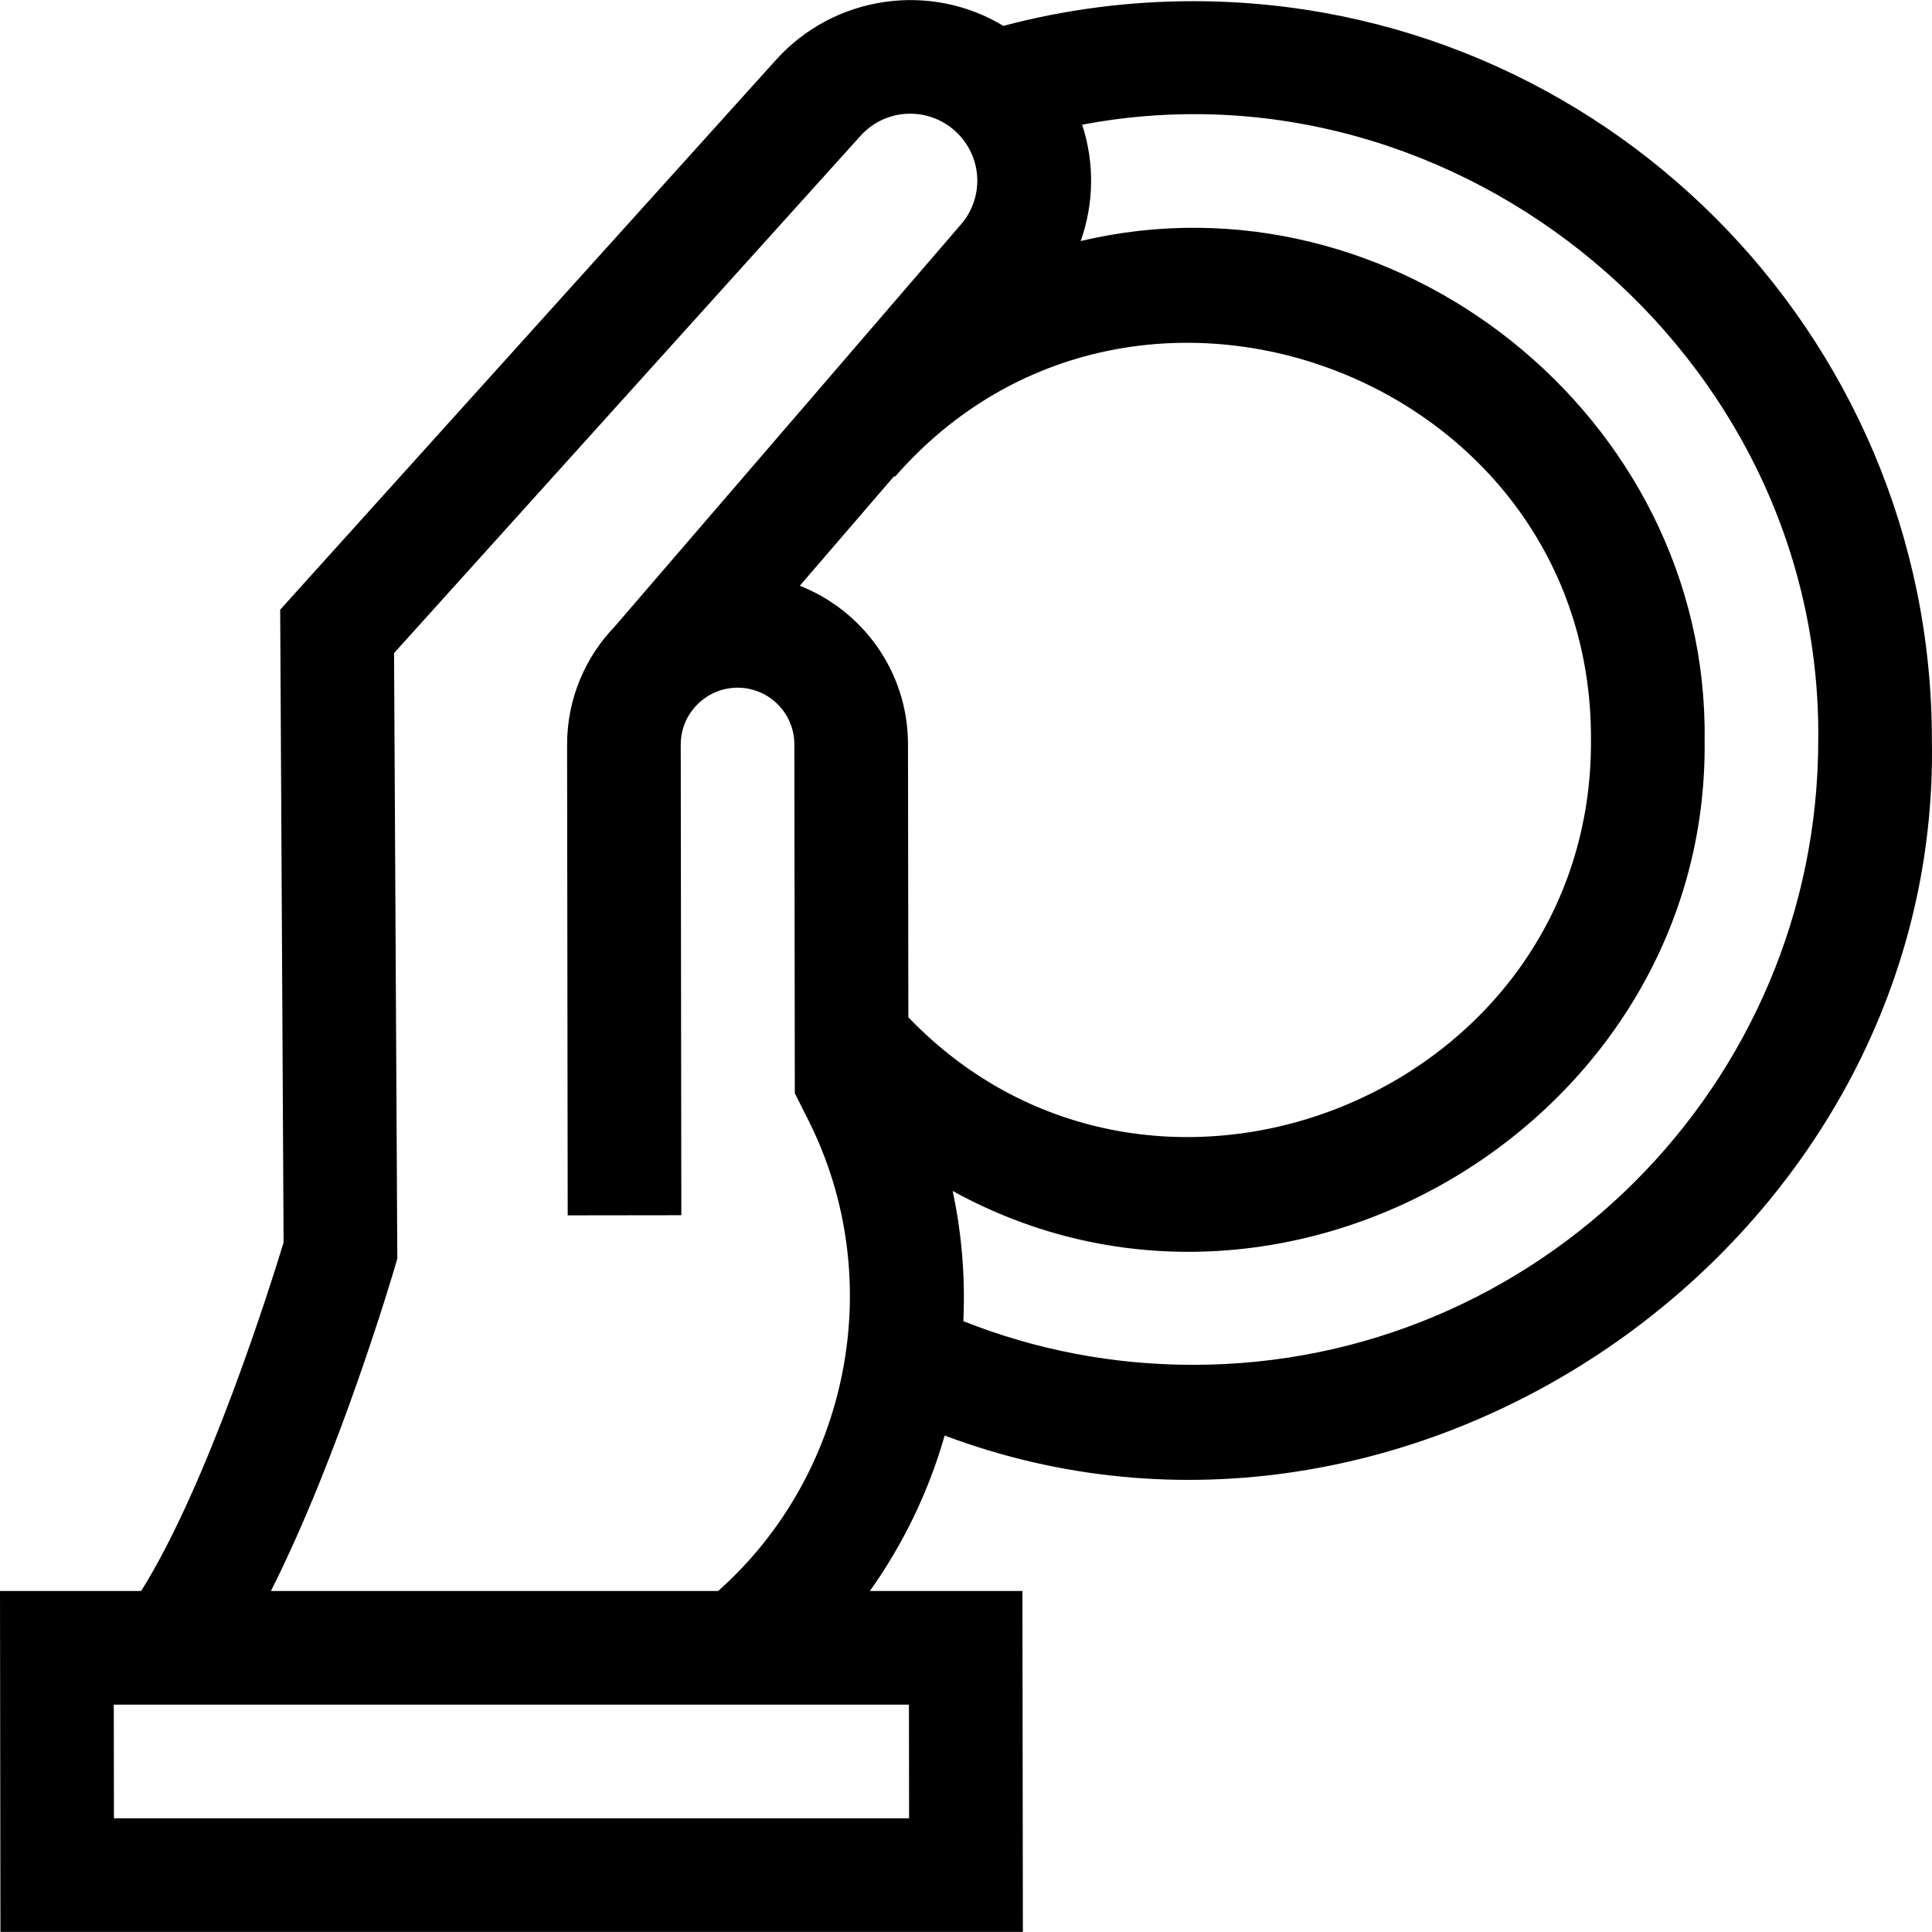 <svg id="Layer_1" enable-background="new 0 0 510.048 510.048" height="512" viewBox="0 0 510.048 510.048" width="512" xmlns="http://www.w3.org/2000/svg"><path d="m315.02.314c-17.016 0-33.843 2.191-50.129 6.517-19.283-11.66-44.612-8.125-60.011 8.957l-130.911 145.166.899 167.055c-3.362 11.049-19.926 63.857-37.602 92.016h-37.266l.116 90h269.923l-.116-90h-40.277c8.834-12.412 15.544-26.305 19.742-41.043 123.438 46.413 263.046-51.386 260.63-183.669.002-107.522-87.475-194.999-194.998-194.999zm-75.215 268.247-.093-72.067c-.023-19.399-12.185-35.431-28.572-41.85l24.927-28.95.2.177c62.942-72.151 184.204-26.402 183.752 69.445.543 93.313-115.696 140.437-180.214 73.245zm.195 211.463h-209.923l-.038-30h209.923zm-168.476-60c18.02-35.733 32.021-83.143 32.75-85.632l.617-2.105-.86-159.873 123.13-136.538c6.921-7.678 18.772-7.79 25.852-.46 6.391 6.614 6.686 16.854.689 23.819l-91.373 106.116c-7.816 8.11-12.632 19.13-12.617 31.257l.16 124.246 30-.039-.034-26.262h.002-.002l-.126-97.983c-.01-8.348 6.834-15.01 14.981-15.02 8.28-.011 15.009 6.682 15.019 14.98l.119 92.073 3.639 7.255c21.024 41.911 10.881 93.268-23.88 124.164h-118.066zm243.496-59.71c-21.055 0-41.425-3.881-60.7-11.527.541-11.534-.409-23.097-2.814-34.37 87.795 48.383 199.78-18.647 198.514-119.104 1.066-85.254-81.921-151.411-164.731-131.668 3.559-9.945 3.671-20.756.398-30.722 99.661-18.896 195.356 60.814 194.333 162.392 0 90.981-74.019 164.999-165 164.999z"/></svg>